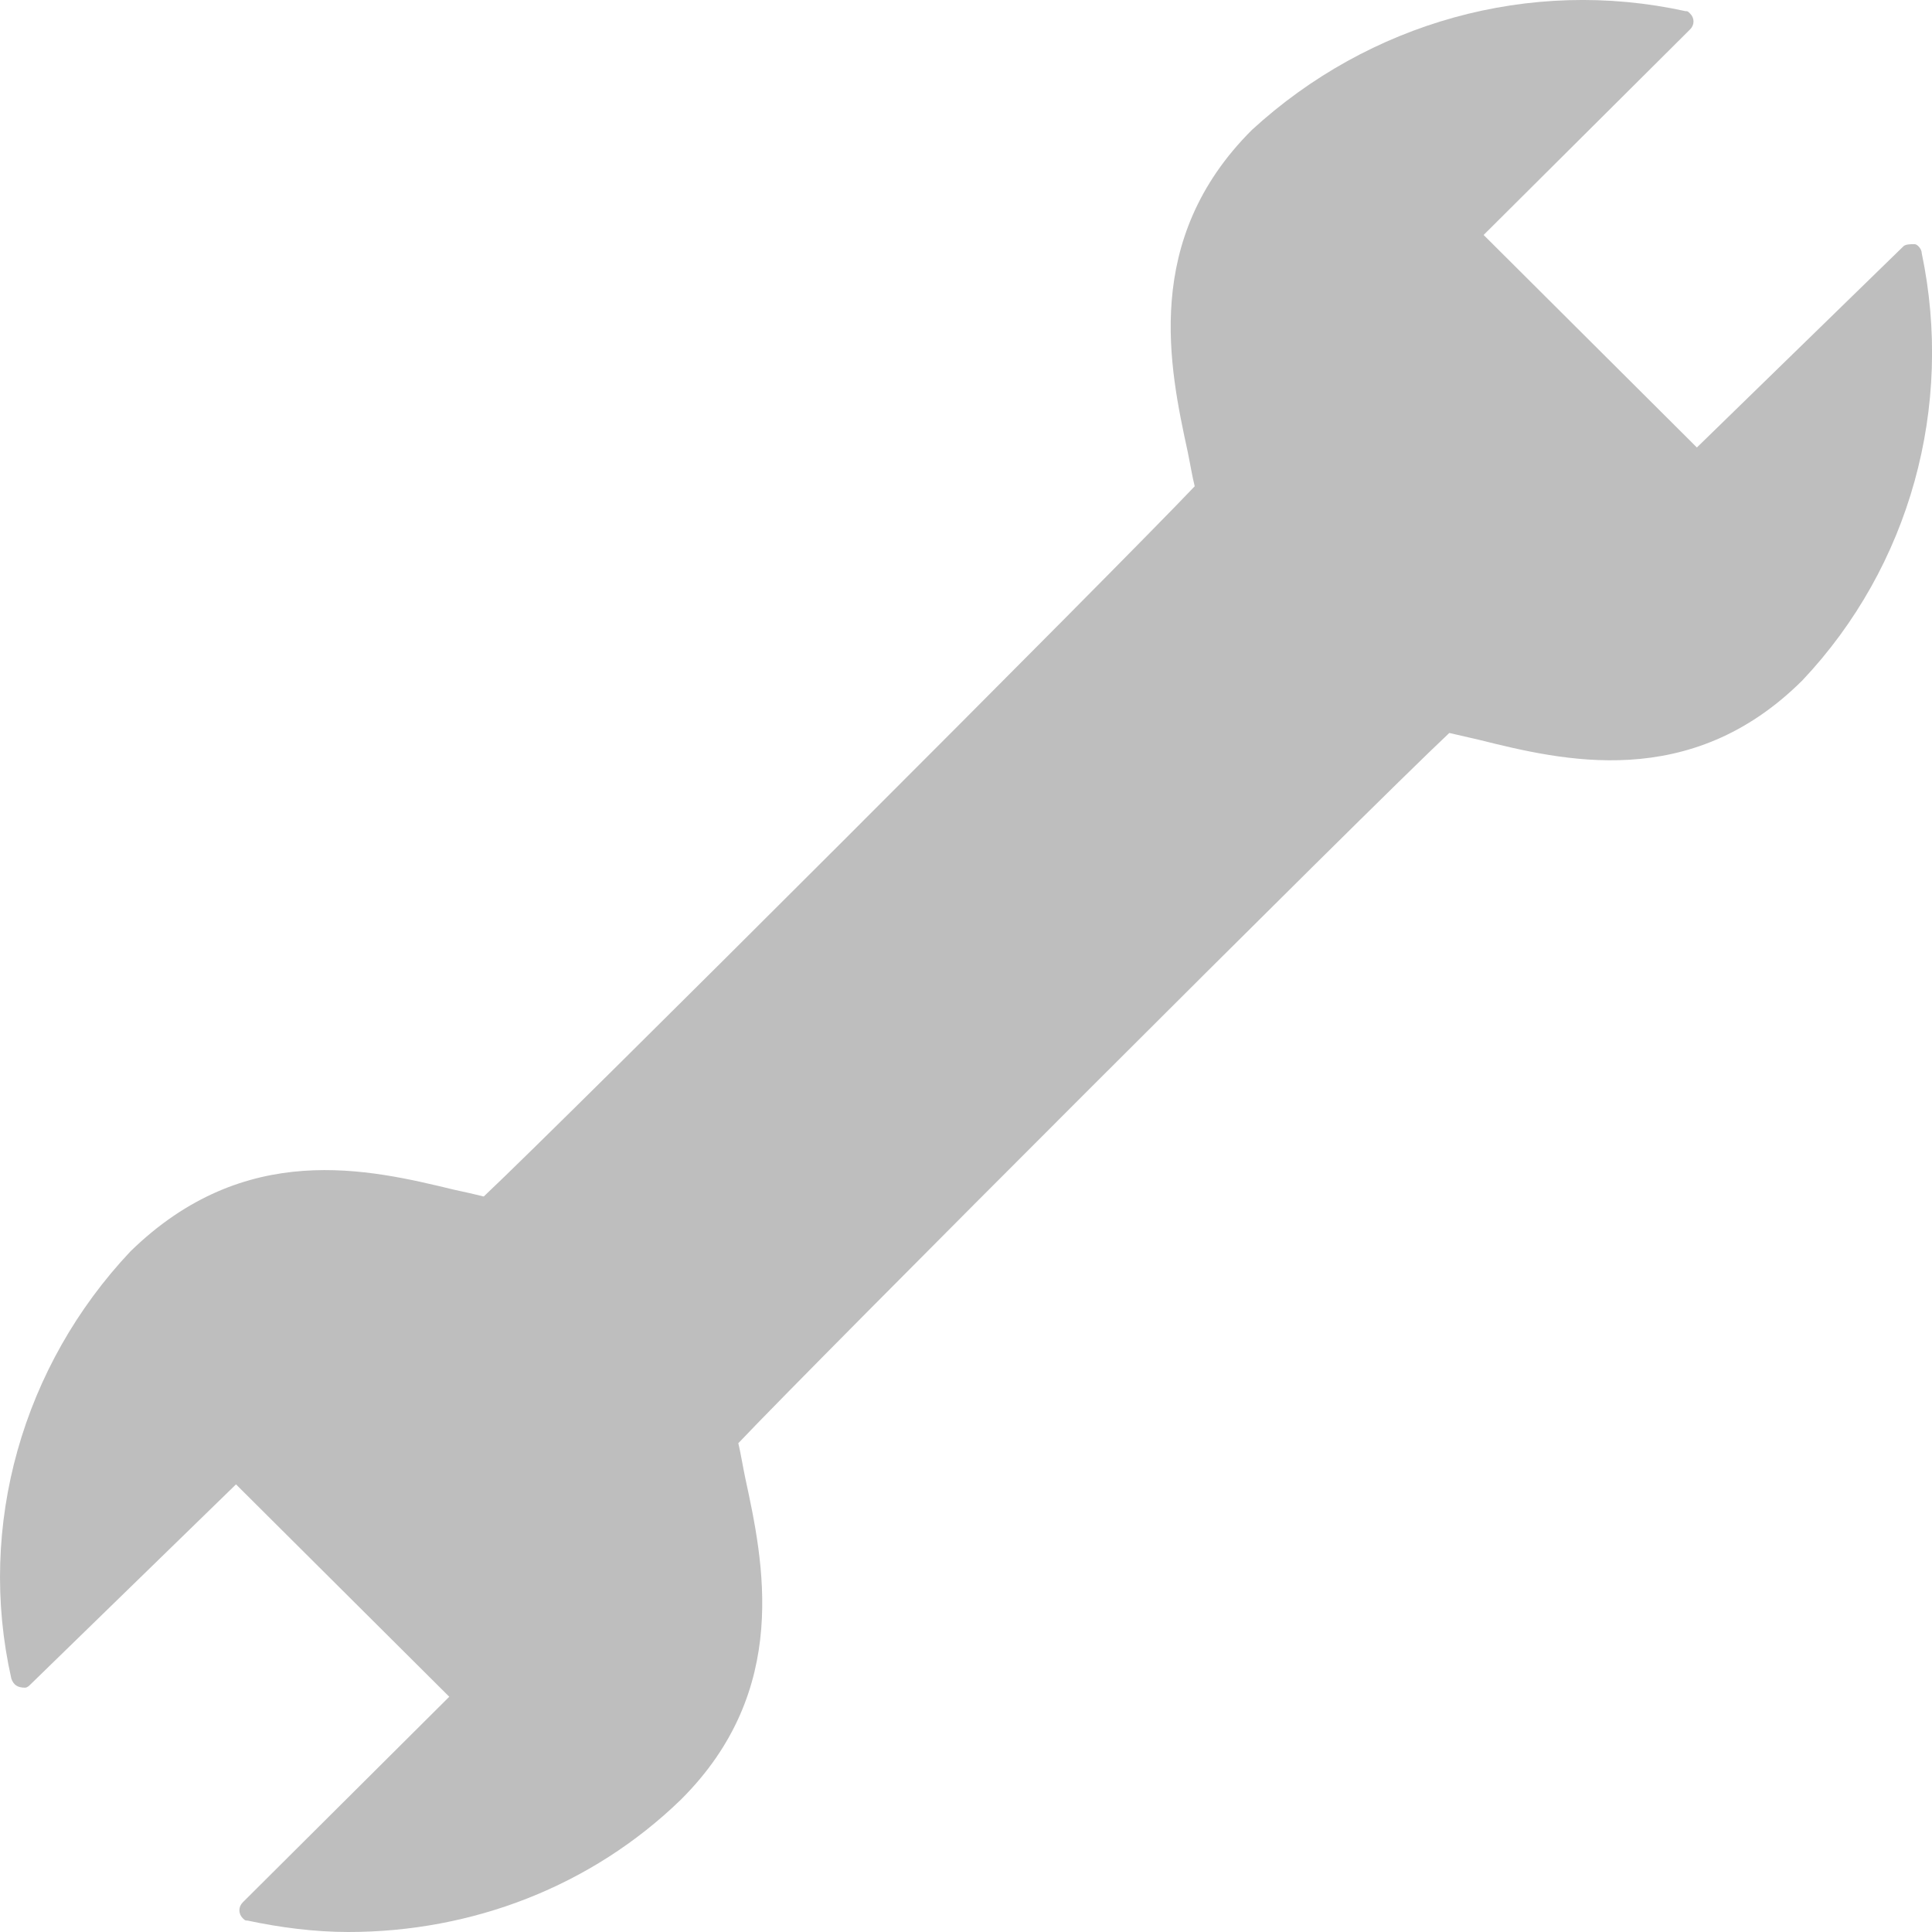 <svg width="13" height="13" viewBox="0 0 13 13" fill="none" xmlns="http://www.w3.org/2000/svg">
<path d="M12.931 1.704C12.931 1.674 12.9 1.643 12.884 1.643C12.853 1.643 12.822 1.643 12.807 1.658L11.418 3.011L9.983 1.581L11.372 0.198C11.403 0.168 11.403 0.121 11.372 0.091C11.356 0.075 11.356 0.075 11.341 0.075C10.292 -0.155 9.211 0.152 8.424 0.874C7.684 1.612 7.869 2.473 7.992 3.041C8.008 3.118 8.023 3.21 8.039 3.272C7.545 3.794 3.81 7.529 3.255 8.051C3.193 8.036 3.131 8.021 3.054 8.005C2.483 7.867 1.65 7.667 0.878 8.42C0.153 9.189 -0.156 10.264 0.076 11.294C0.091 11.34 0.122 11.356 0.168 11.356C0.184 11.356 0.199 11.34 0.199 11.34L1.588 9.988L3.023 11.417L1.634 12.8C1.603 12.831 1.603 12.877 1.634 12.908C1.65 12.923 1.65 12.923 1.665 12.923C1.881 12.969 2.113 13 2.344 13C3.177 13 3.98 12.693 4.582 12.109C5.323 11.371 5.137 10.51 5.014 9.942C4.998 9.865 4.983 9.773 4.968 9.711C5.461 9.189 9.196 5.454 9.752 4.932L9.952 4.978C10.508 5.116 11.372 5.331 12.128 4.578C12.853 3.81 13.147 2.734 12.931 1.704Z" fill="#BEBEBE"/>
</svg>
